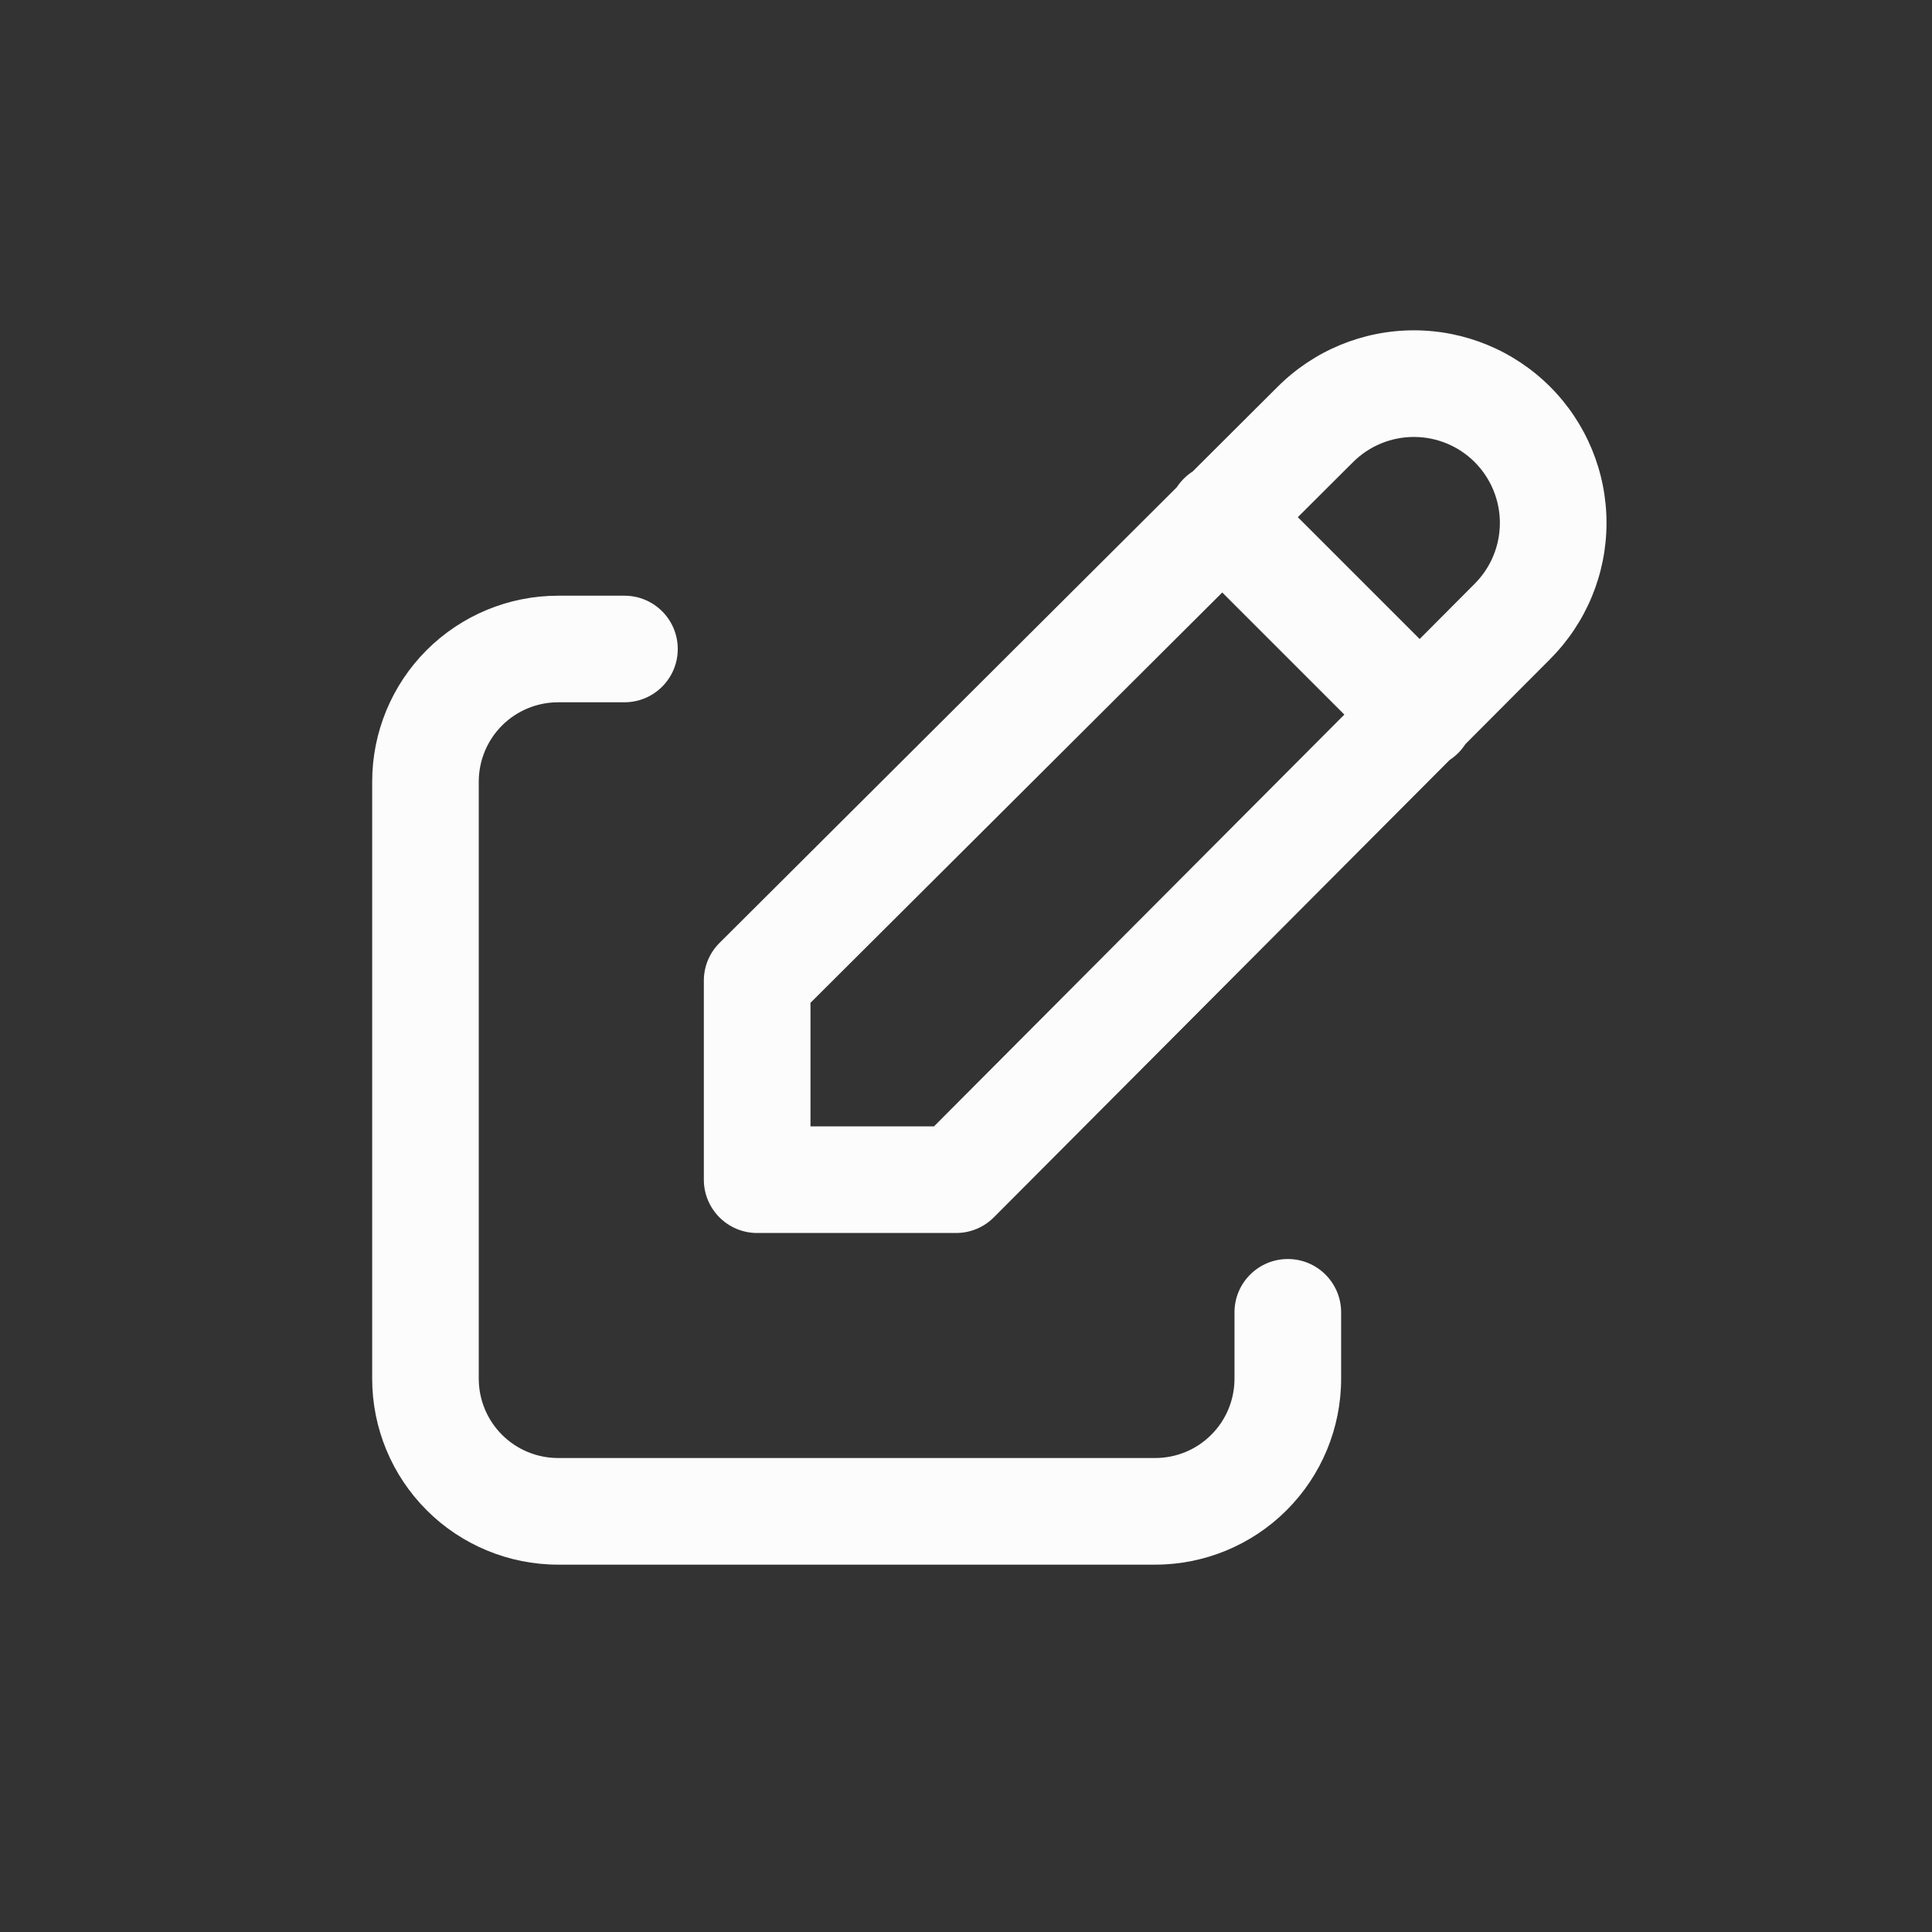 <svg width="36" height="36" viewBox="0 0 36 36" fill="none" xmlns="http://www.w3.org/2000/svg">
<rect x="0" y="0" width="36" height="36" fill="#333333" stroke="none"/>
<path fill-rule="evenodd" clip-rule="evenodd" d="M7.95 12.114C8.599 11.465 9.481 11.1 10.4 11.1H11.636C12.185 11.1 12.629 11.544 12.629 12.093C12.629 12.641 12.185 13.086 11.636 13.086H10.4C10.008 13.086 9.632 13.242 9.354 13.519C9.077 13.797 8.921 14.173 8.921 14.565V25.69C8.921 26.082 9.077 26.458 9.354 26.735C9.632 27.013 10.008 27.168 10.4 27.168H21.525C21.917 27.168 22.293 27.013 22.57 26.735C22.848 26.458 23.003 26.082 23.003 25.69V24.453C23.003 23.905 23.448 23.46 23.997 23.46C24.545 23.46 24.99 23.905 24.99 24.453V25.69C24.99 26.609 24.625 27.49 23.975 28.14C23.325 28.79 22.444 29.155 21.525 29.155H10.4C9.481 29.155 8.599 28.79 7.95 28.14C7.3 27.49 6.935 26.609 6.935 25.69V14.565C6.935 13.646 7.3 12.764 7.95 12.114Z" fill="#FCFCFC"/>
<path fill-rule="evenodd" clip-rule="evenodd" d="M23.808 7.206C24.481 6.533 25.394 6.155 26.346 6.155C27.298 6.155 28.21 6.533 28.884 7.206C29.557 7.879 29.935 8.792 29.935 9.744C29.935 10.696 29.557 11.608 28.884 12.281C28.884 12.282 28.884 12.282 28.884 12.282L27.304 13.867C27.267 13.925 27.223 13.98 27.172 14.031C27.122 14.081 27.067 14.125 27.011 14.162L18.52 22.682C18.334 22.869 18.081 22.975 17.817 22.975H14.108C13.56 22.975 13.115 22.53 13.115 21.981V18.273C13.115 18.009 13.22 17.756 13.407 17.57L21.928 9.079C21.965 9.022 22.009 8.968 22.059 8.918C22.11 8.867 22.165 8.823 22.223 8.786L23.808 7.206C23.808 7.206 23.808 7.206 23.808 7.206ZM22.775 11.04L15.102 18.686V20.988H17.404L25.05 13.315L22.775 11.04ZM26.453 11.907L24.183 9.637L25.212 8.611C25.513 8.31 25.921 8.142 26.346 8.142C26.771 8.142 27.178 8.31 27.479 8.611C27.779 8.912 27.948 9.319 27.948 9.744C27.948 10.169 27.779 10.577 27.479 10.877L26.453 11.907Z" fill="#FCFCFC"/>
</svg>
